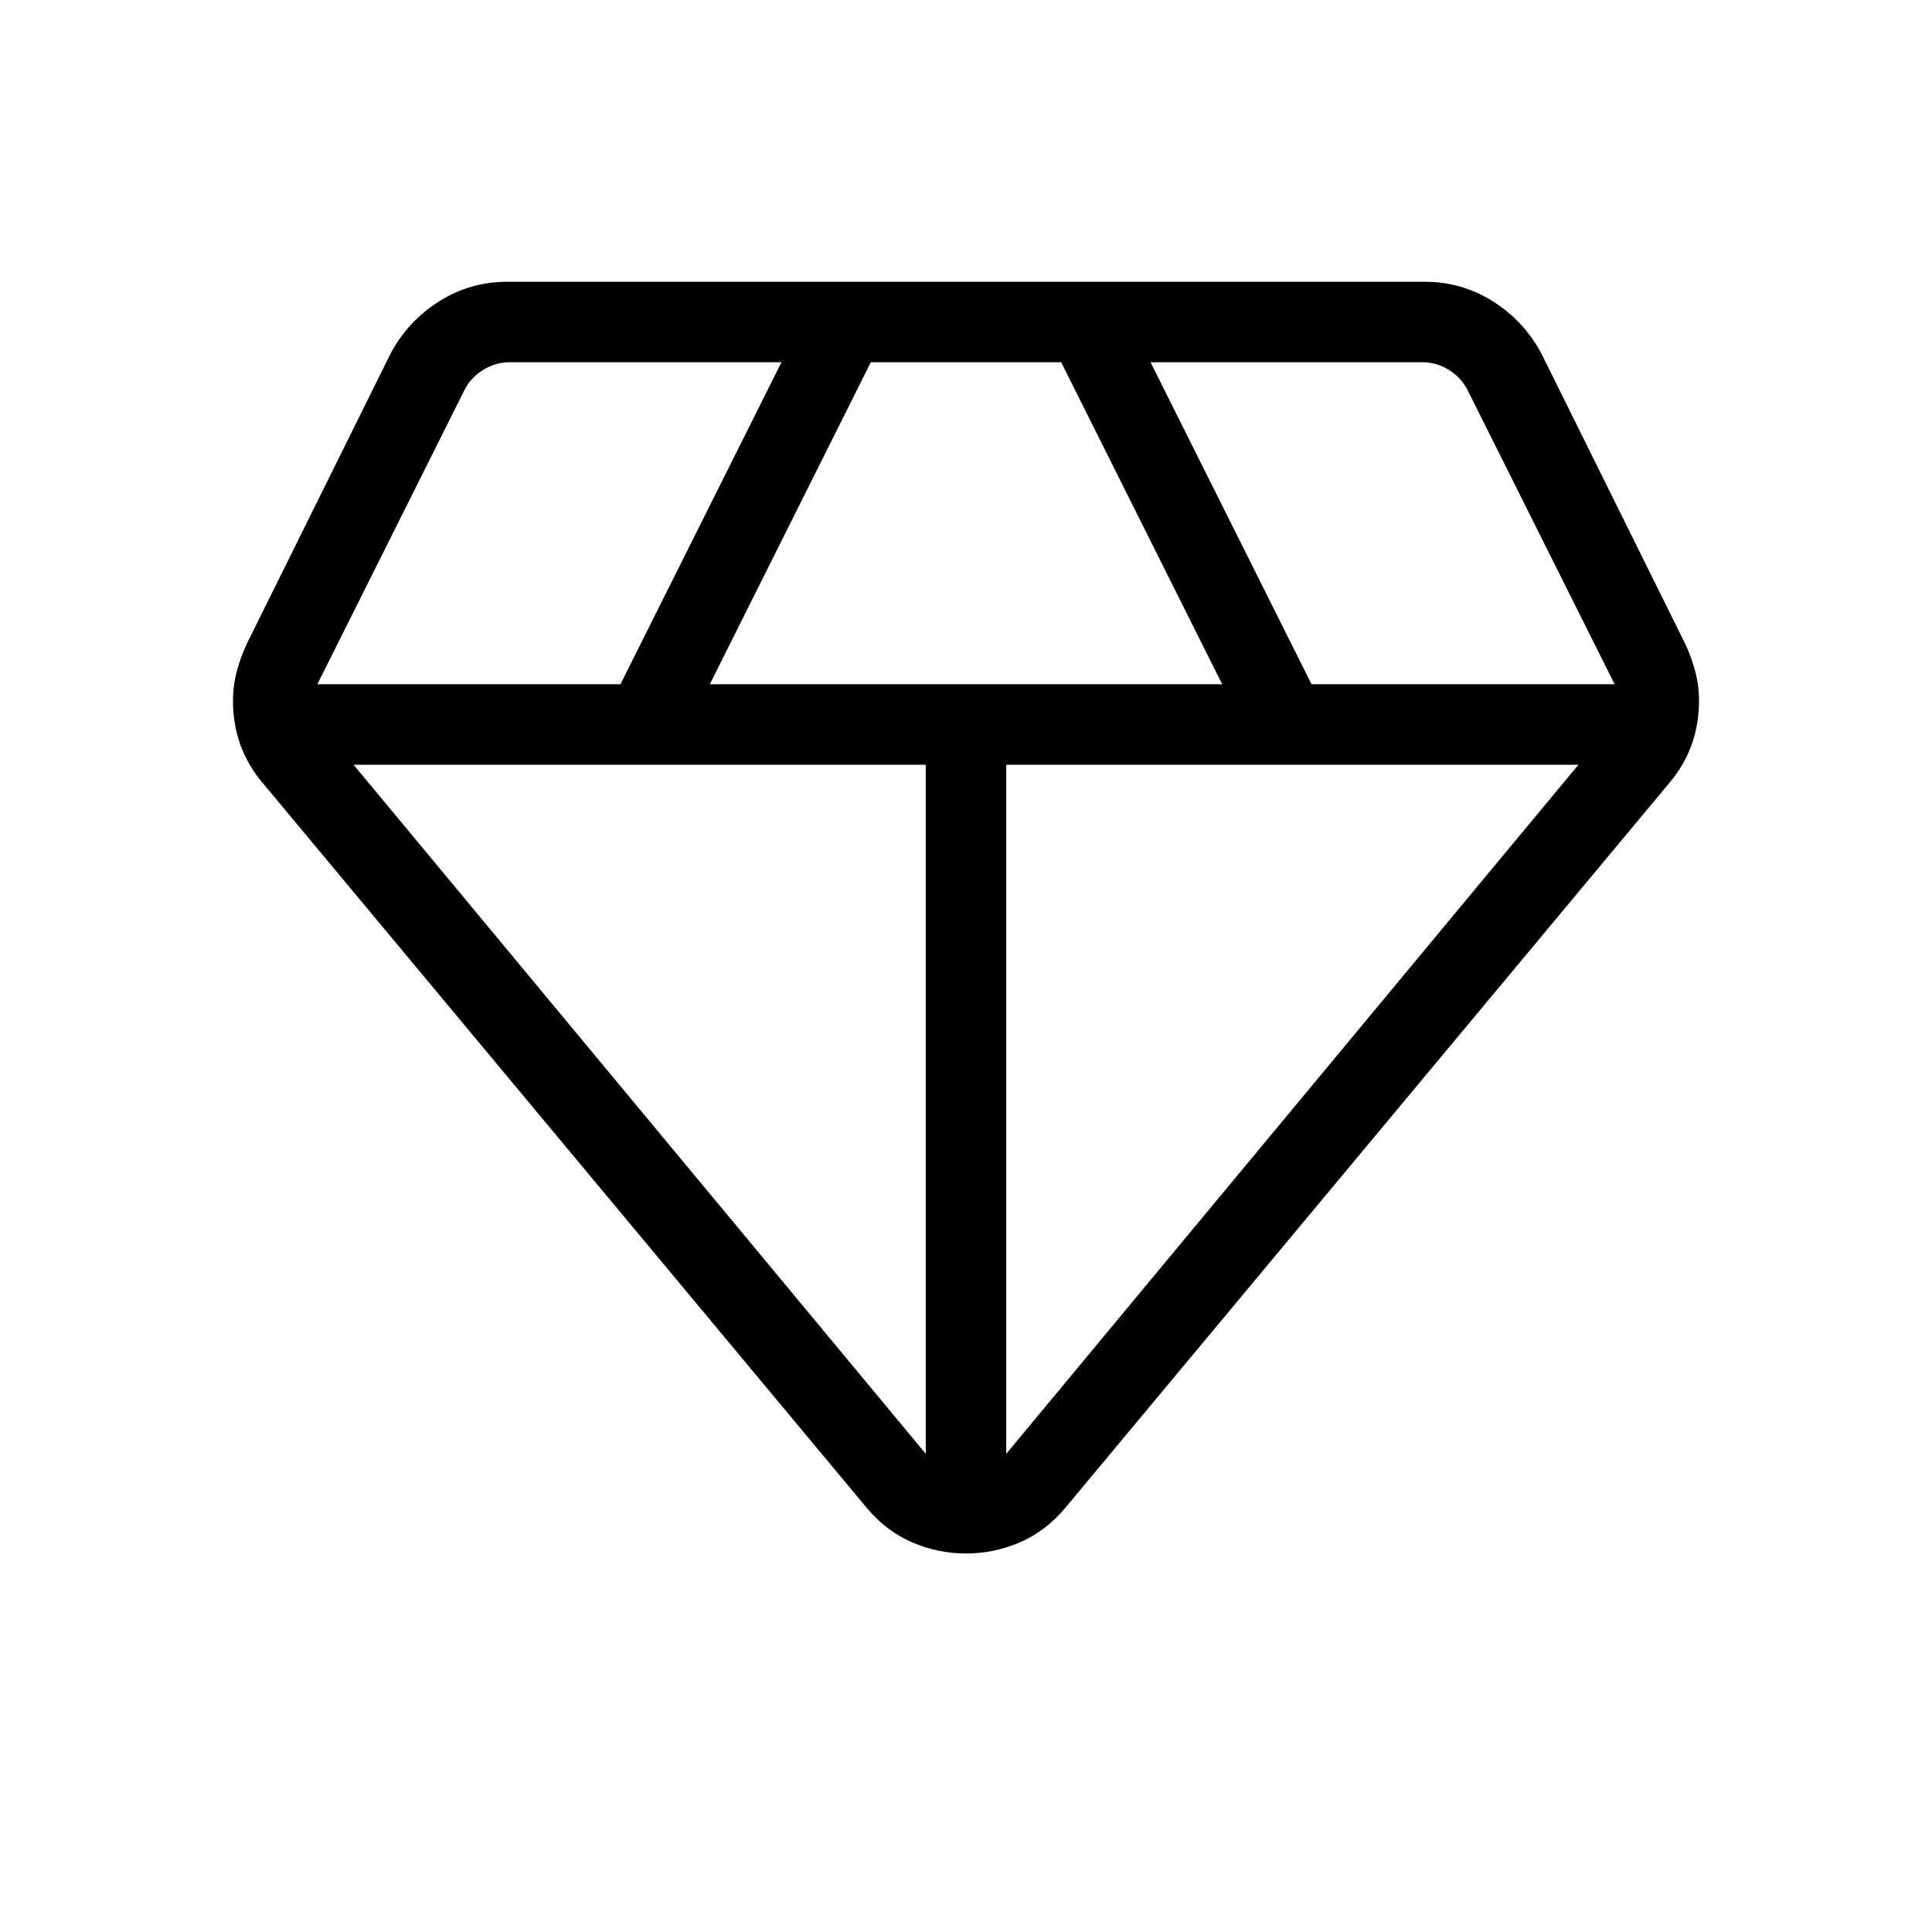 <svg xmlns="http://www.w3.org/2000/svg" height="24" viewBox="0 -960 960 960" width="24"><path d="M480-188.077q-13.923 0-26.846-5.577t-22.616-17.269L130.692-570.769q-7.461-8.692-11.192-19t-3.731-22q0-7.462 1.885-14.654 1.884-7.192 5.346-14.423l71.154-143.616q8.692-16.153 24.115-25.846Q233.692-820 252.077-820h455.846q18.385 0 33.808 9.692 15.423 9.693 24.115 25.846L837-640.846q3.462 7.231 5.346 14.423 1.885 7.192 1.885 14.654 0 11.692-3.731 22t-11.192 19L529.462-210.923q-9.693 11.692-22.616 17.269-12.923 5.577-26.846 5.577ZM352.693-620h254.614l-79.999-160h-94.616l-79.999 160ZM460-237.616V-580H175.693L460-237.616Zm40 0L784.307-580H500v342.384ZM651.692-620h150.615l-73.076-146.154q-3.077-6.154-9.231-10T706.923-780h-135.23l79.999 160Zm-493.999 0h150.615l79.999-160h-135.23q-6.923 0-13.077 3.846t-9.231 10L157.693-620Z"/></svg>